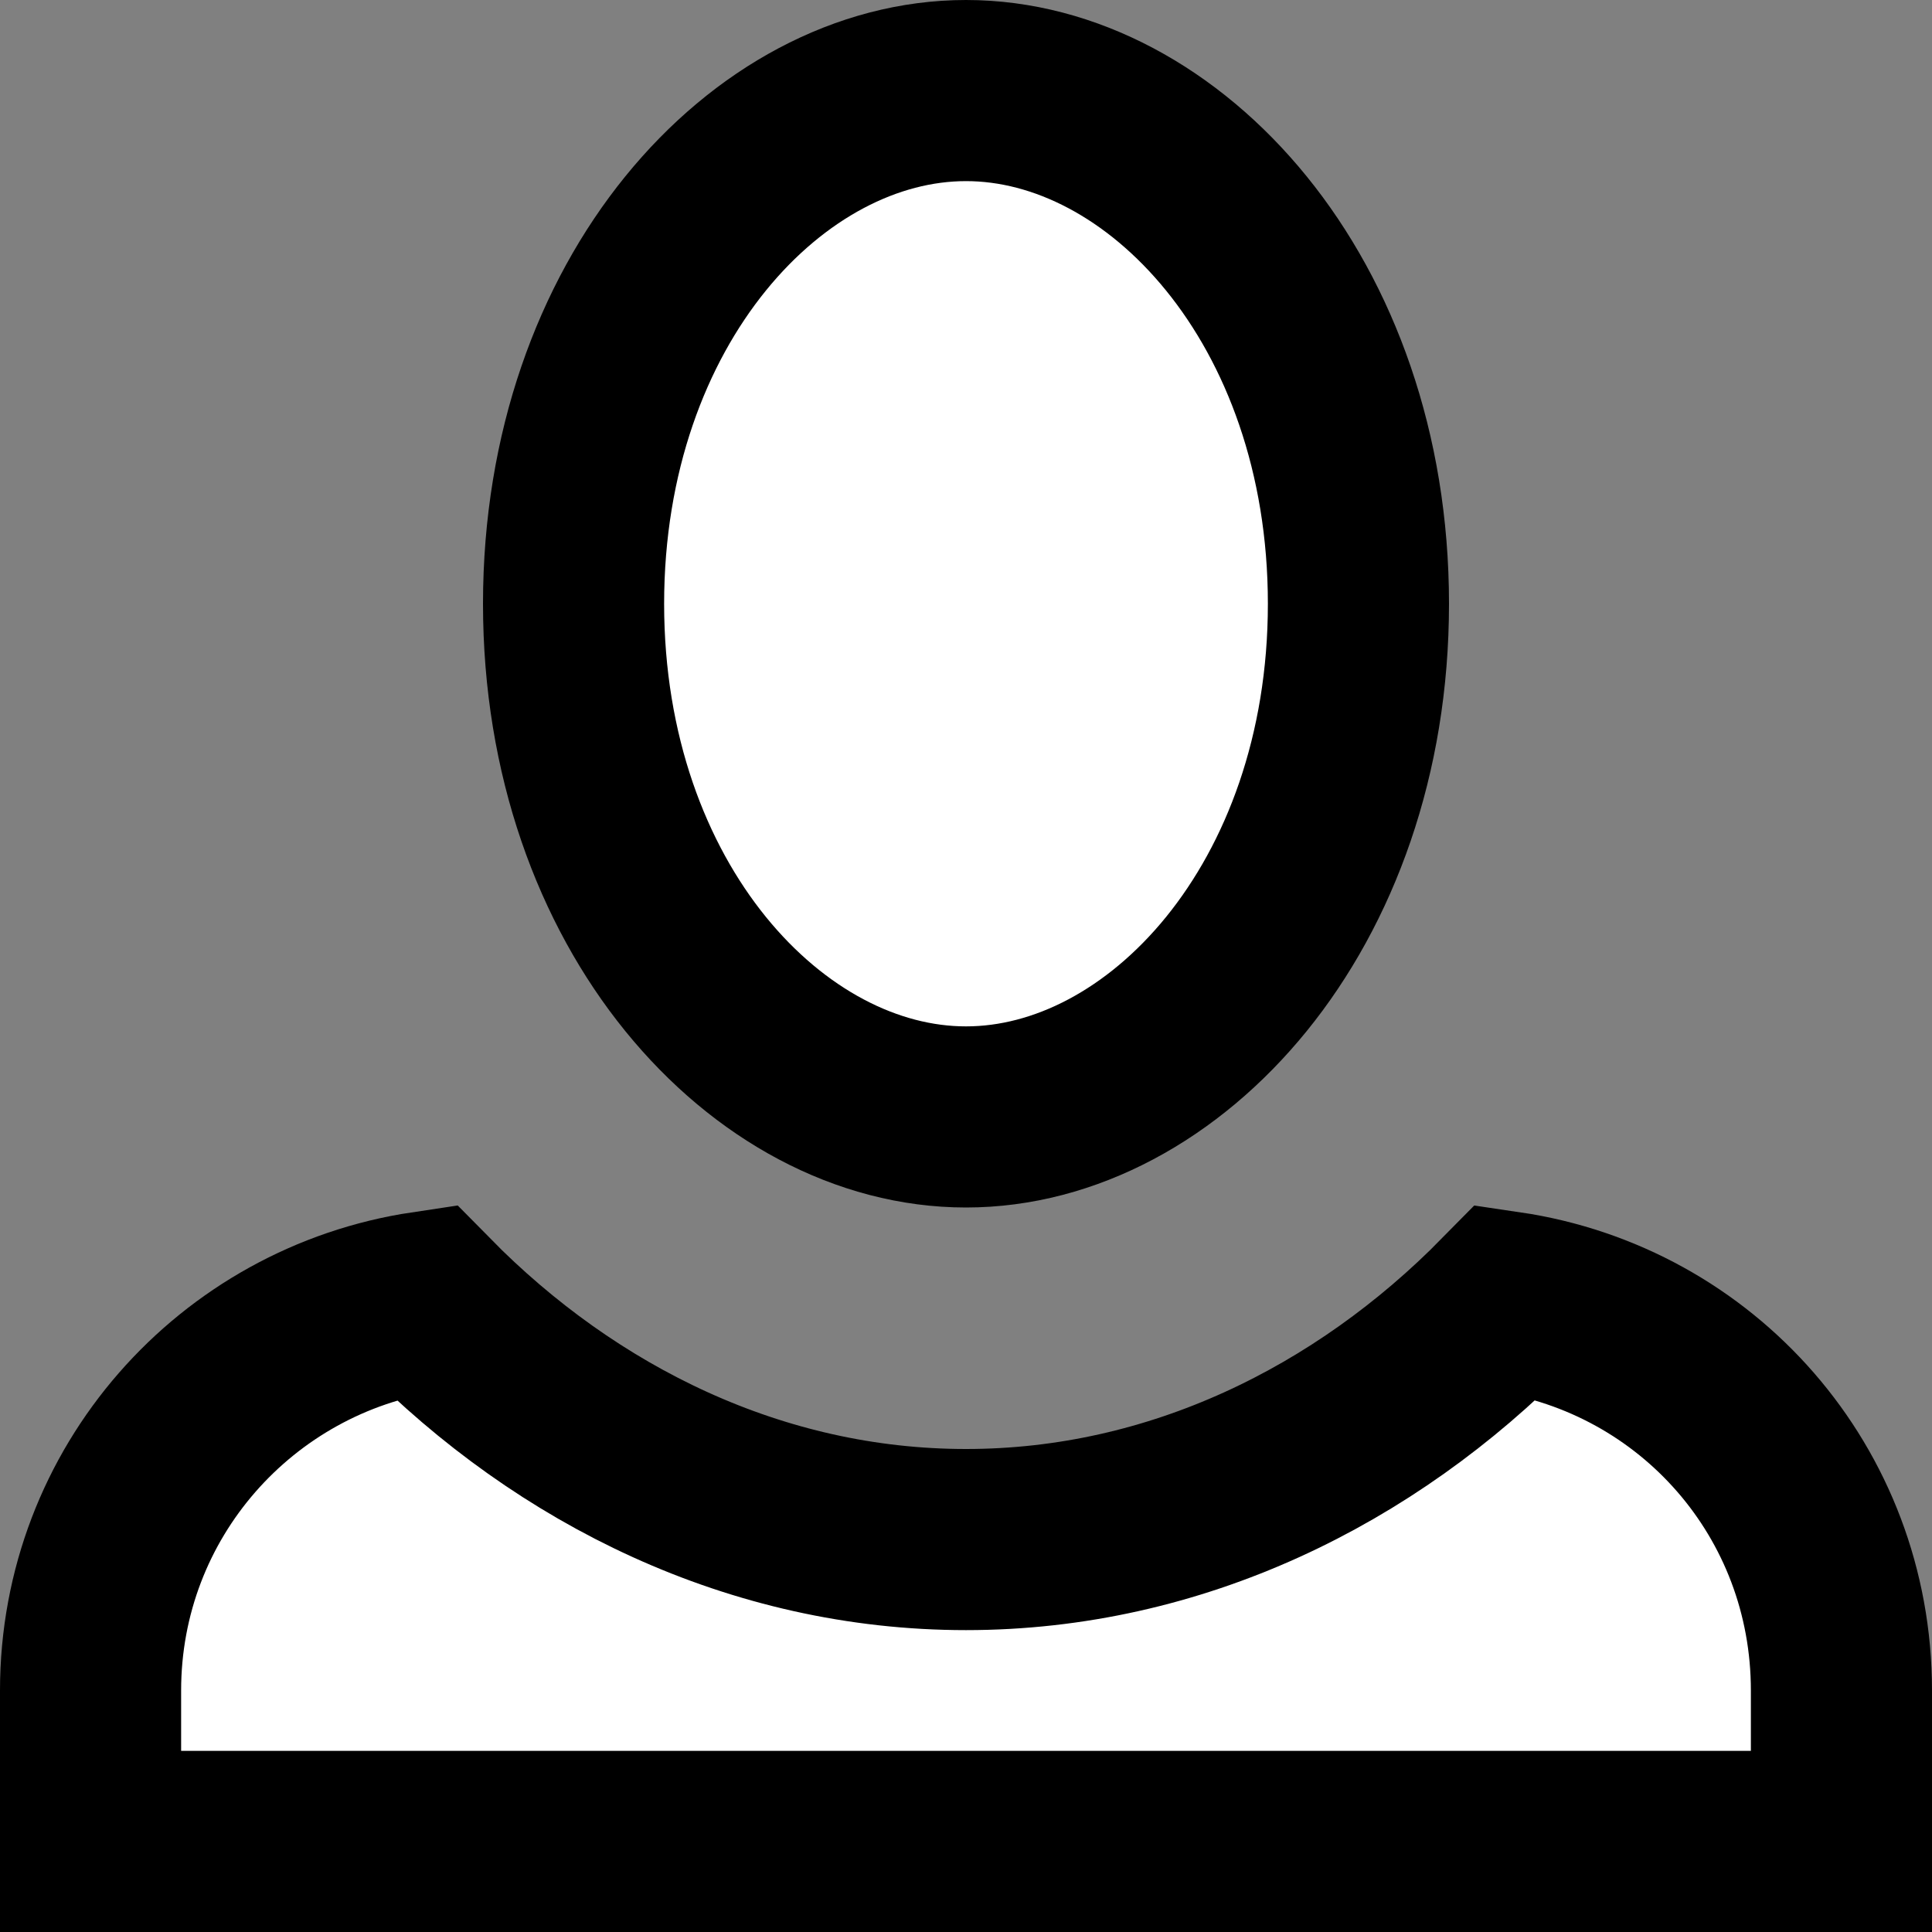 <svg width="32" height="32" viewBox="0 0 32 32" fill="none" xmlns="http://www.w3.org/2000/svg">
<rect x="0" y="0" width="32" height="32" fill="#808080" stroke="none"/>
<path d="M9.5 10C9.5 4.981 12.722 1.5 16 1.5C19.278 1.5 22.5 4.981 22.5 10C22.5 15.019 19.278 18.5 16 18.5C12.722 18.5 9.5 15.019 9.5 10ZM1.5 28C1.5 24.72 3.913 22.032 7.048 21.563C9.395 23.948 12.529 25.5 16 25.5C19.472 25.5 22.606 23.948 24.953 21.562C28.115 22.028 30.5 24.713 30.5 28V30.5H1.5V28Z" fill="white" stroke="black" stroke-width="3"/>
</svg>

